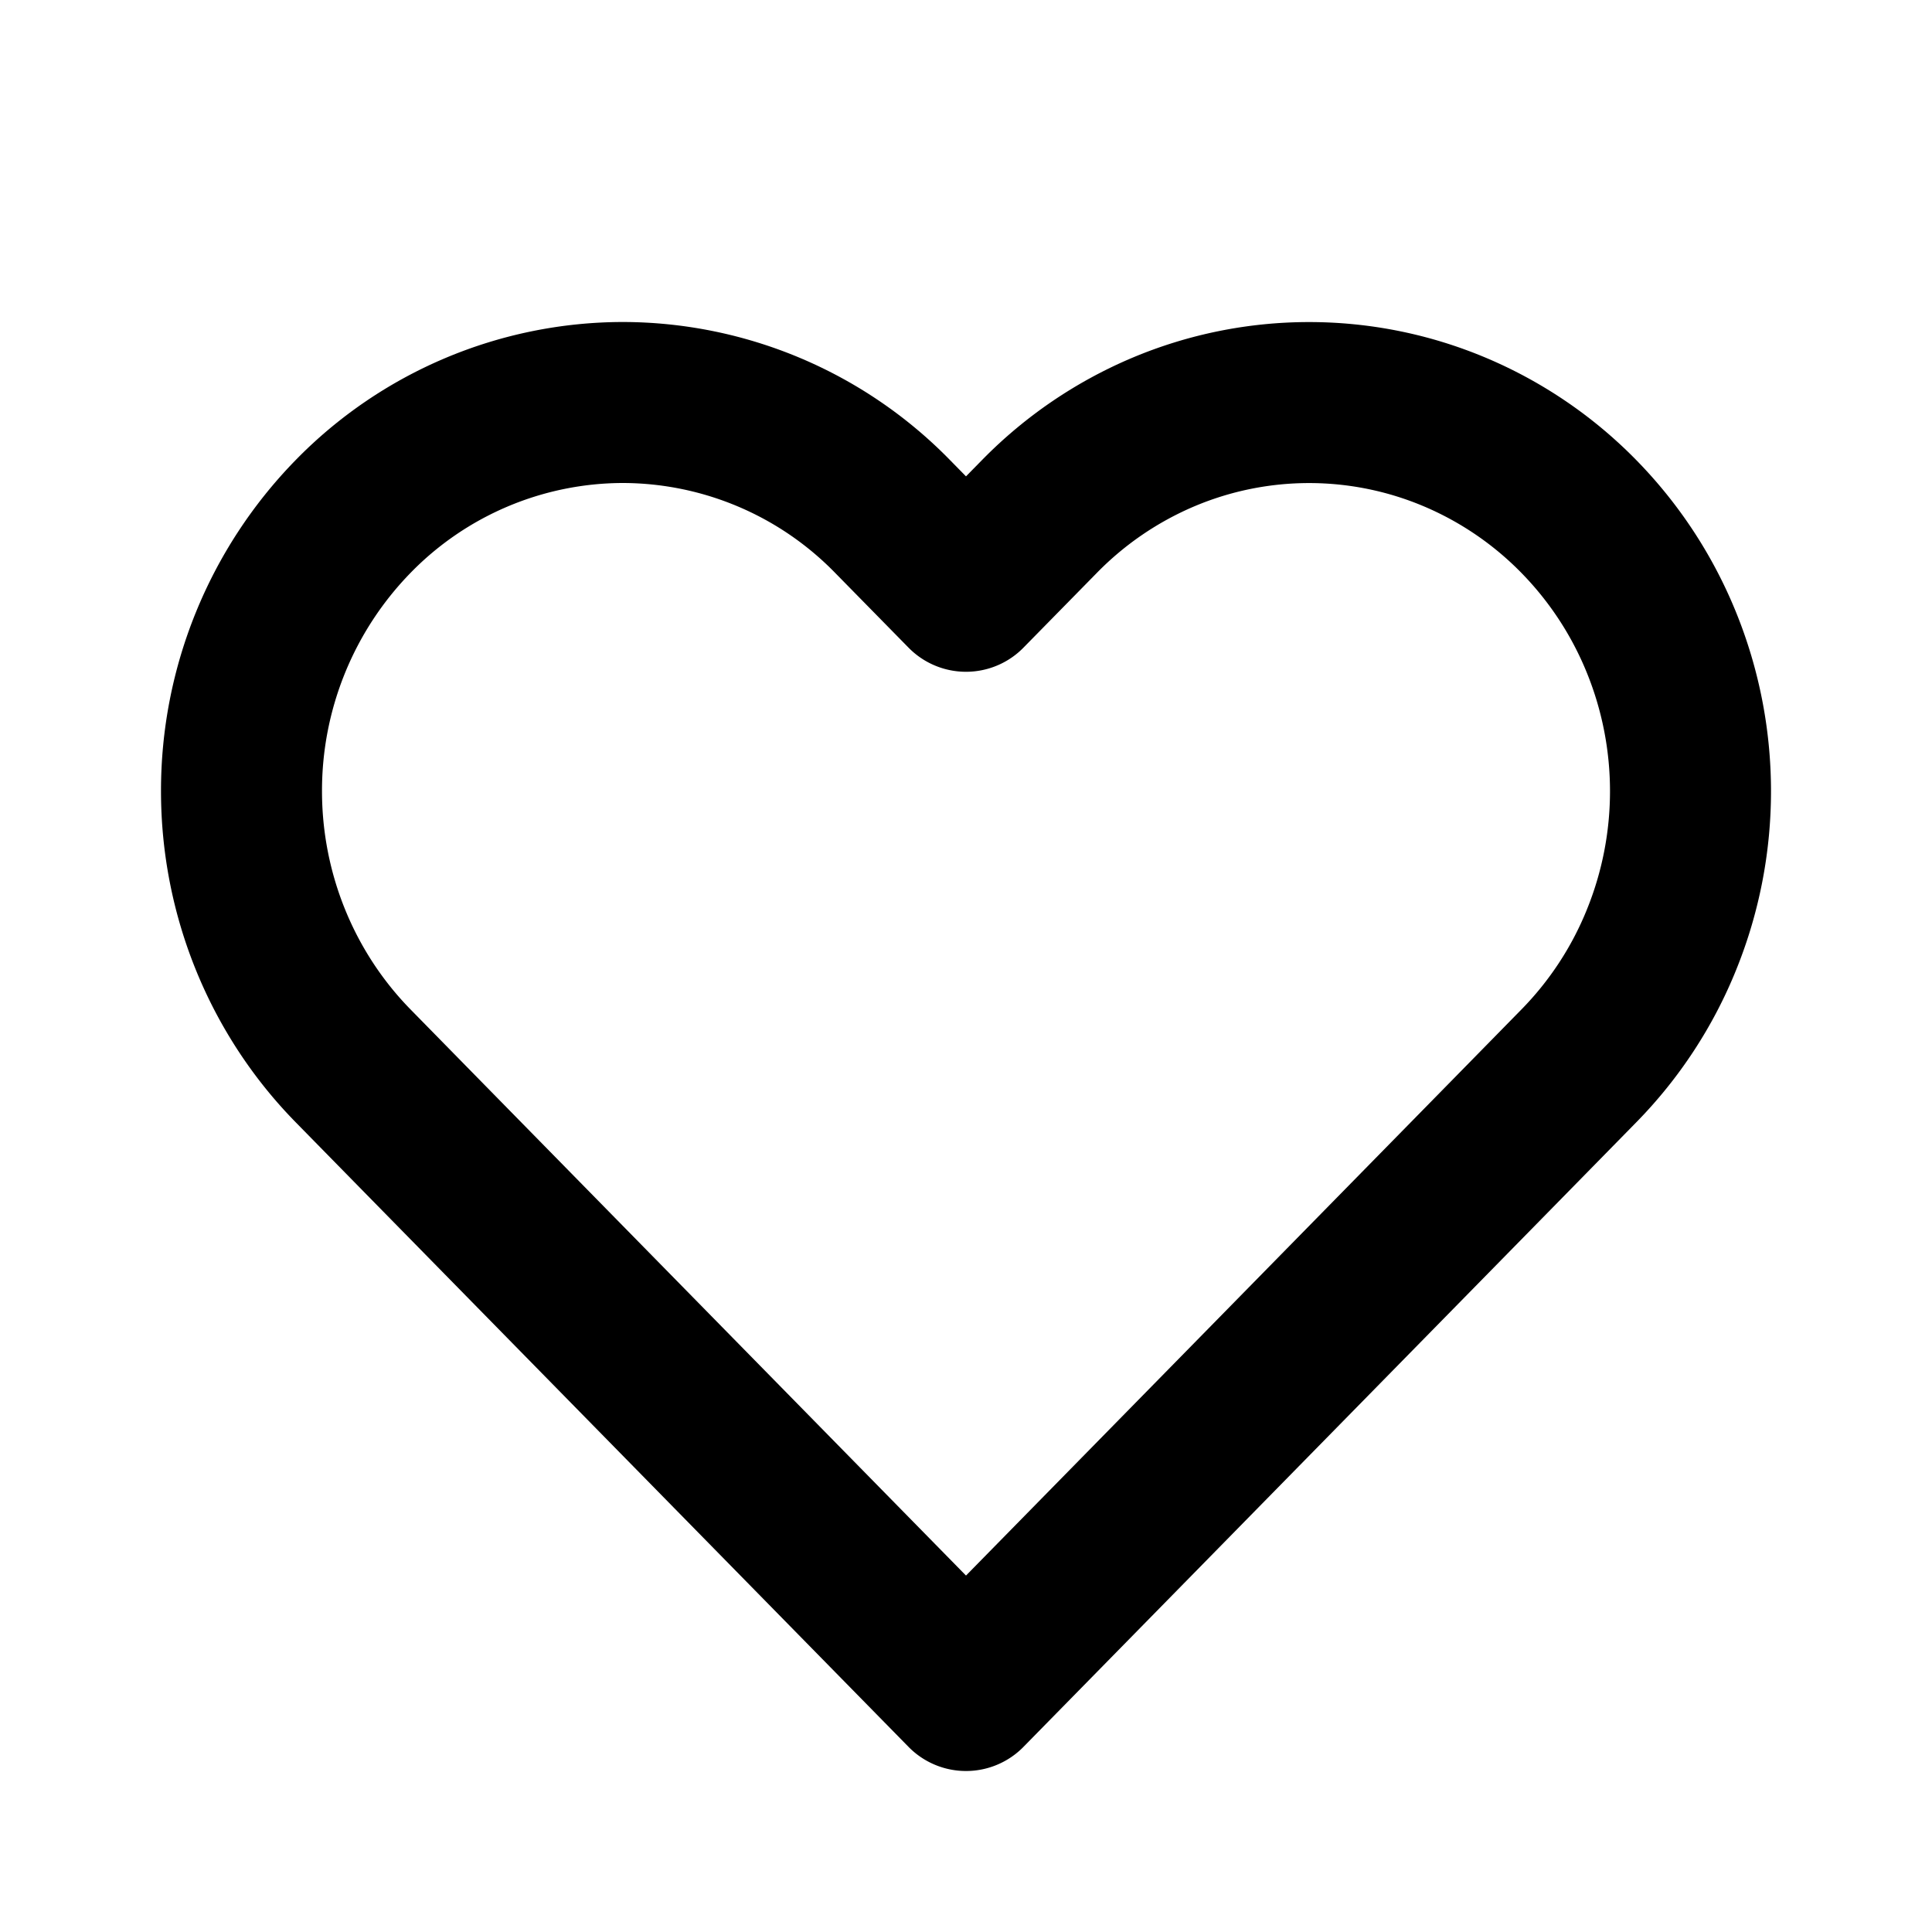 <svg width="24" height="24" viewBox="0 0 24 24" fill="none" xmlns="http://www.w3.org/2000/svg">
    <path d="M19.612 6.415a4.73 4.73 0 00-1.537-1.047 4.659 4.659 0 00-3.626 0 4.731 4.731 0 00-1.536 1.047l-.913.93-.913-.93A4.693 4.693 0 007.737 5a4.693 4.693 0 00-3.35 1.415A4.875 4.875 0 003 9.828c0 1.28.5 2.509 1.388 3.414l.912.93L12 21l6.7-6.828.912-.93c.44-.448.79-.98 1.027-1.566a4.908 4.908 0 000-3.695 4.834 4.834 0 00-1.027-1.566v0z" stroke="currentColor" stroke-width="2" stroke-linecap="round" stroke-linejoin="round"/>
</svg>

